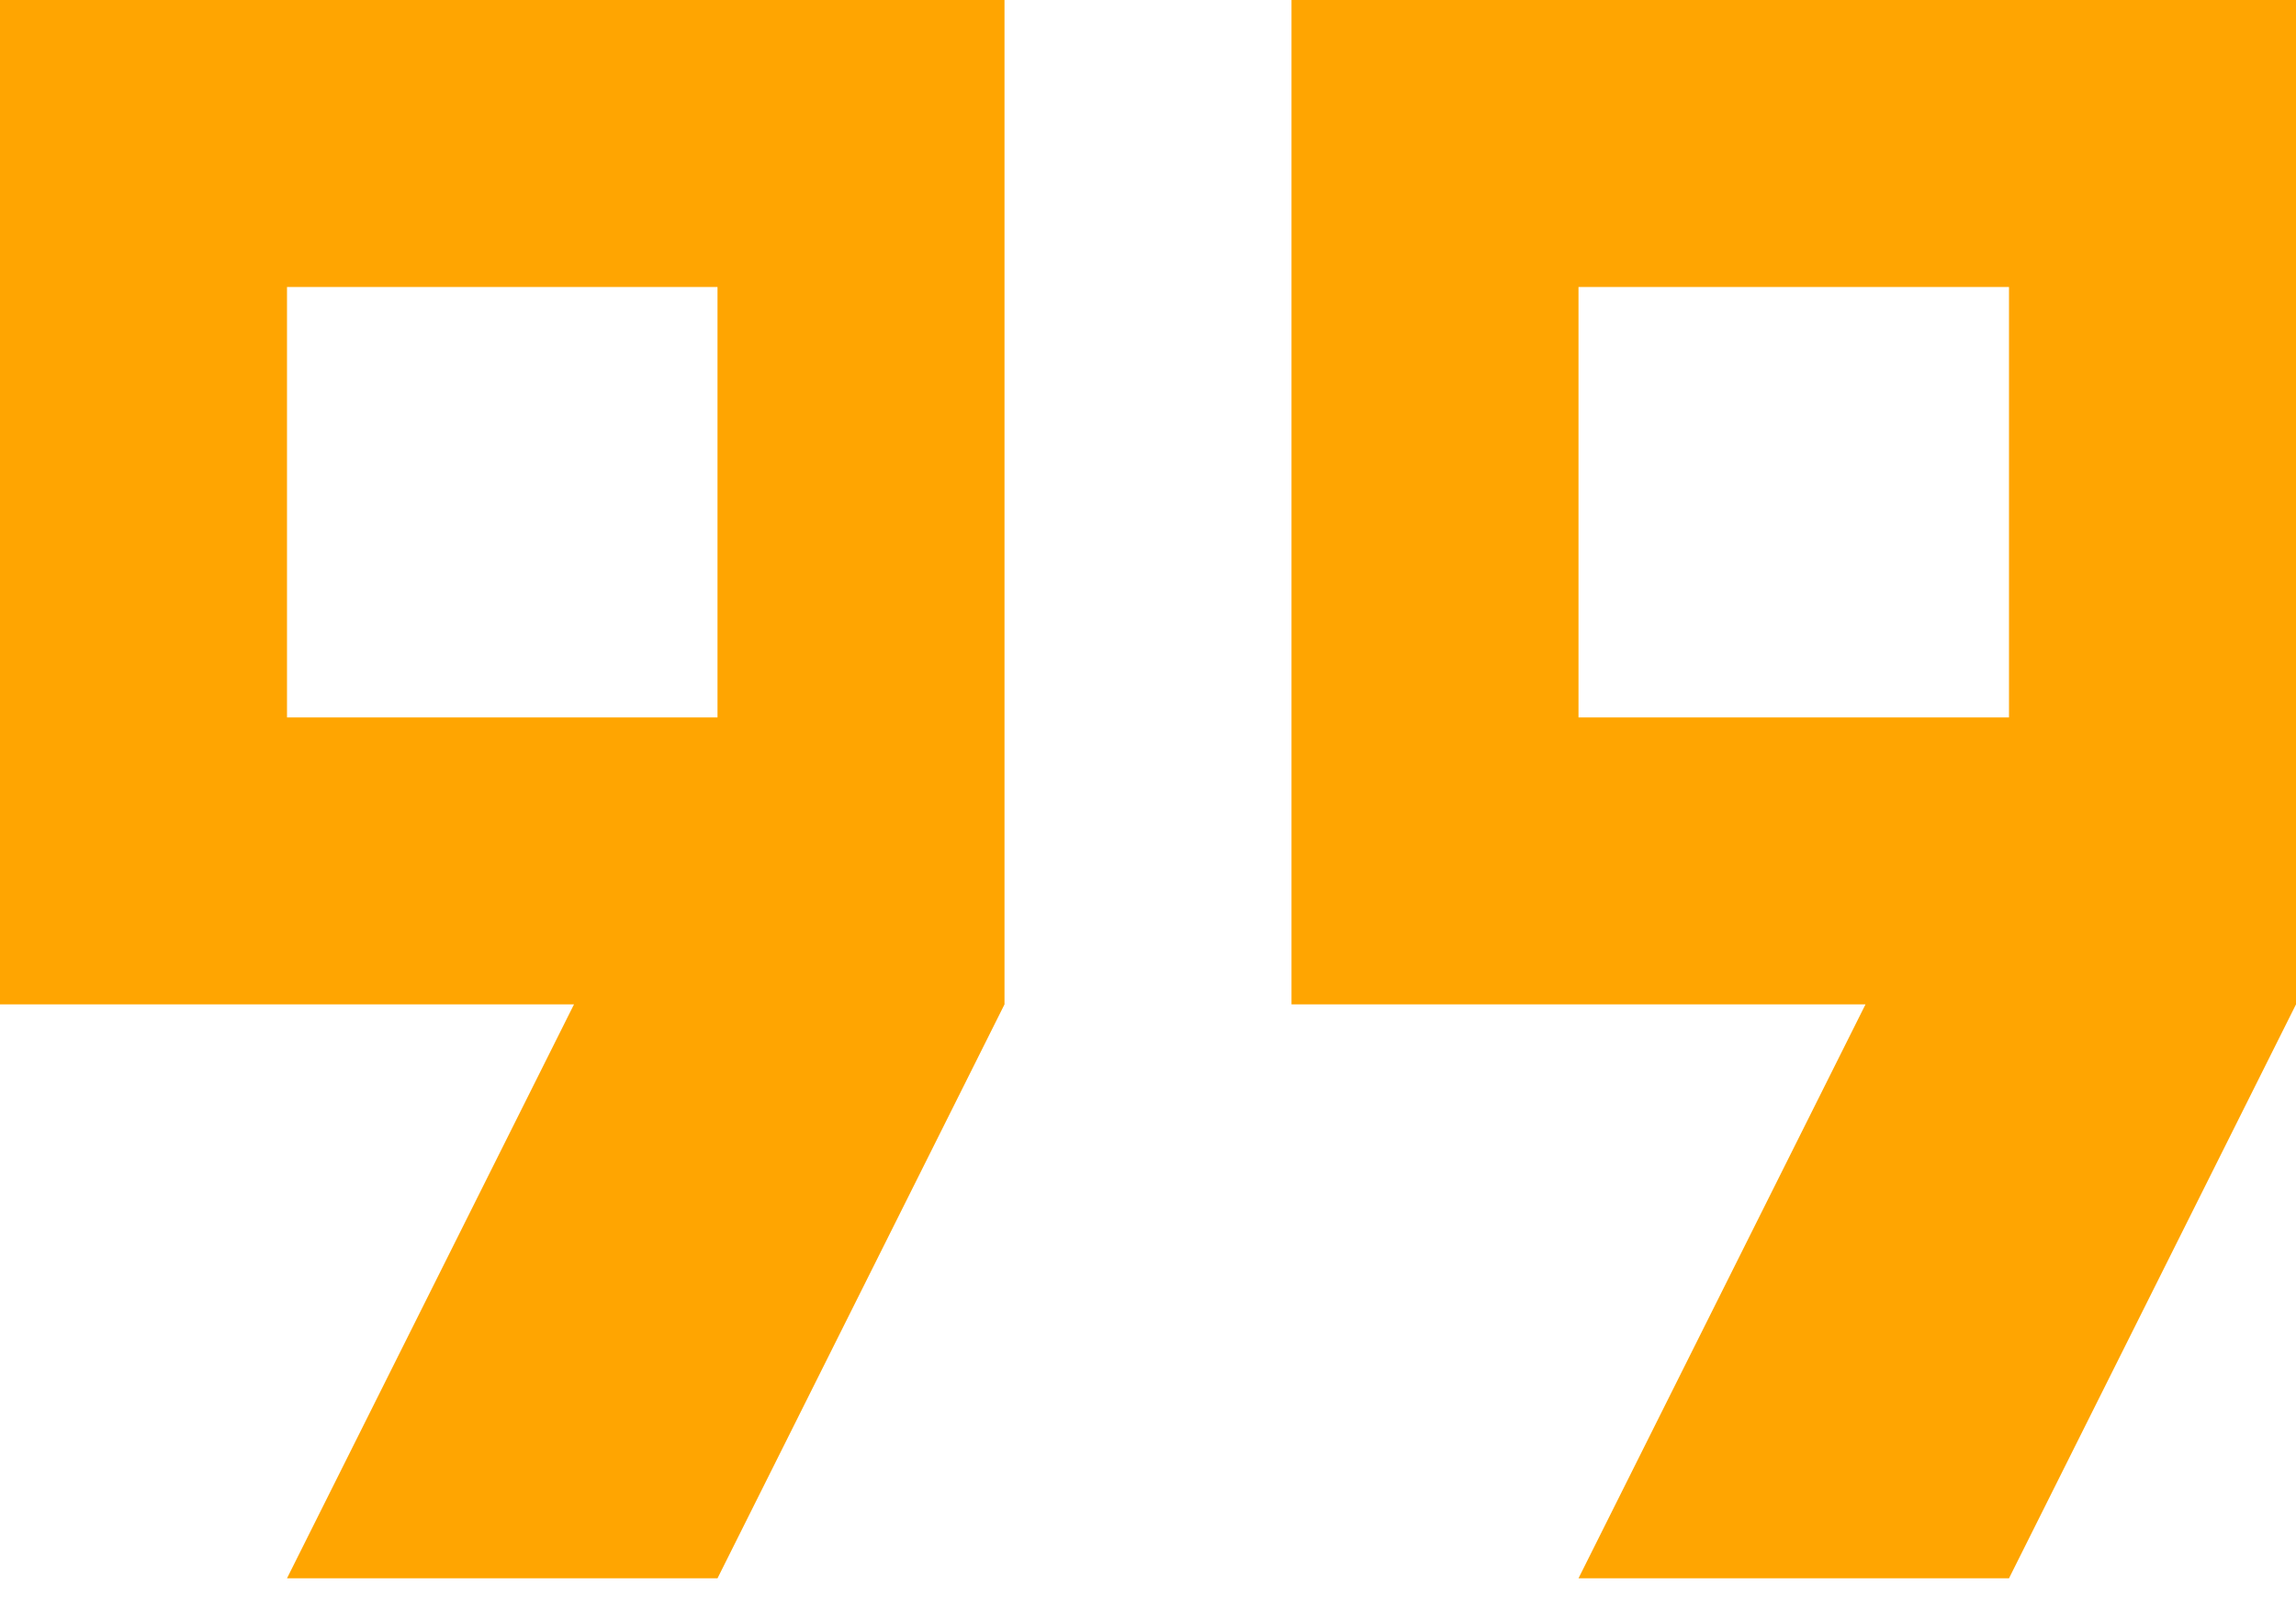 <svg width="40" height="28" viewBox="0 0 40 28" fill="none" xmlns="http://www.w3.org/2000/svg"><path d="M27.5 12.5H35V5h-7.5v7.5zM5 12.5h7.5V5H5v7.5zm22.5 15l5-10h-10V0H40v17.5l-5 10h-7.5zM5 27.5l5-10H0V0h17.5v17.5l-5 10H5z" fill="#FFA501"/></svg>